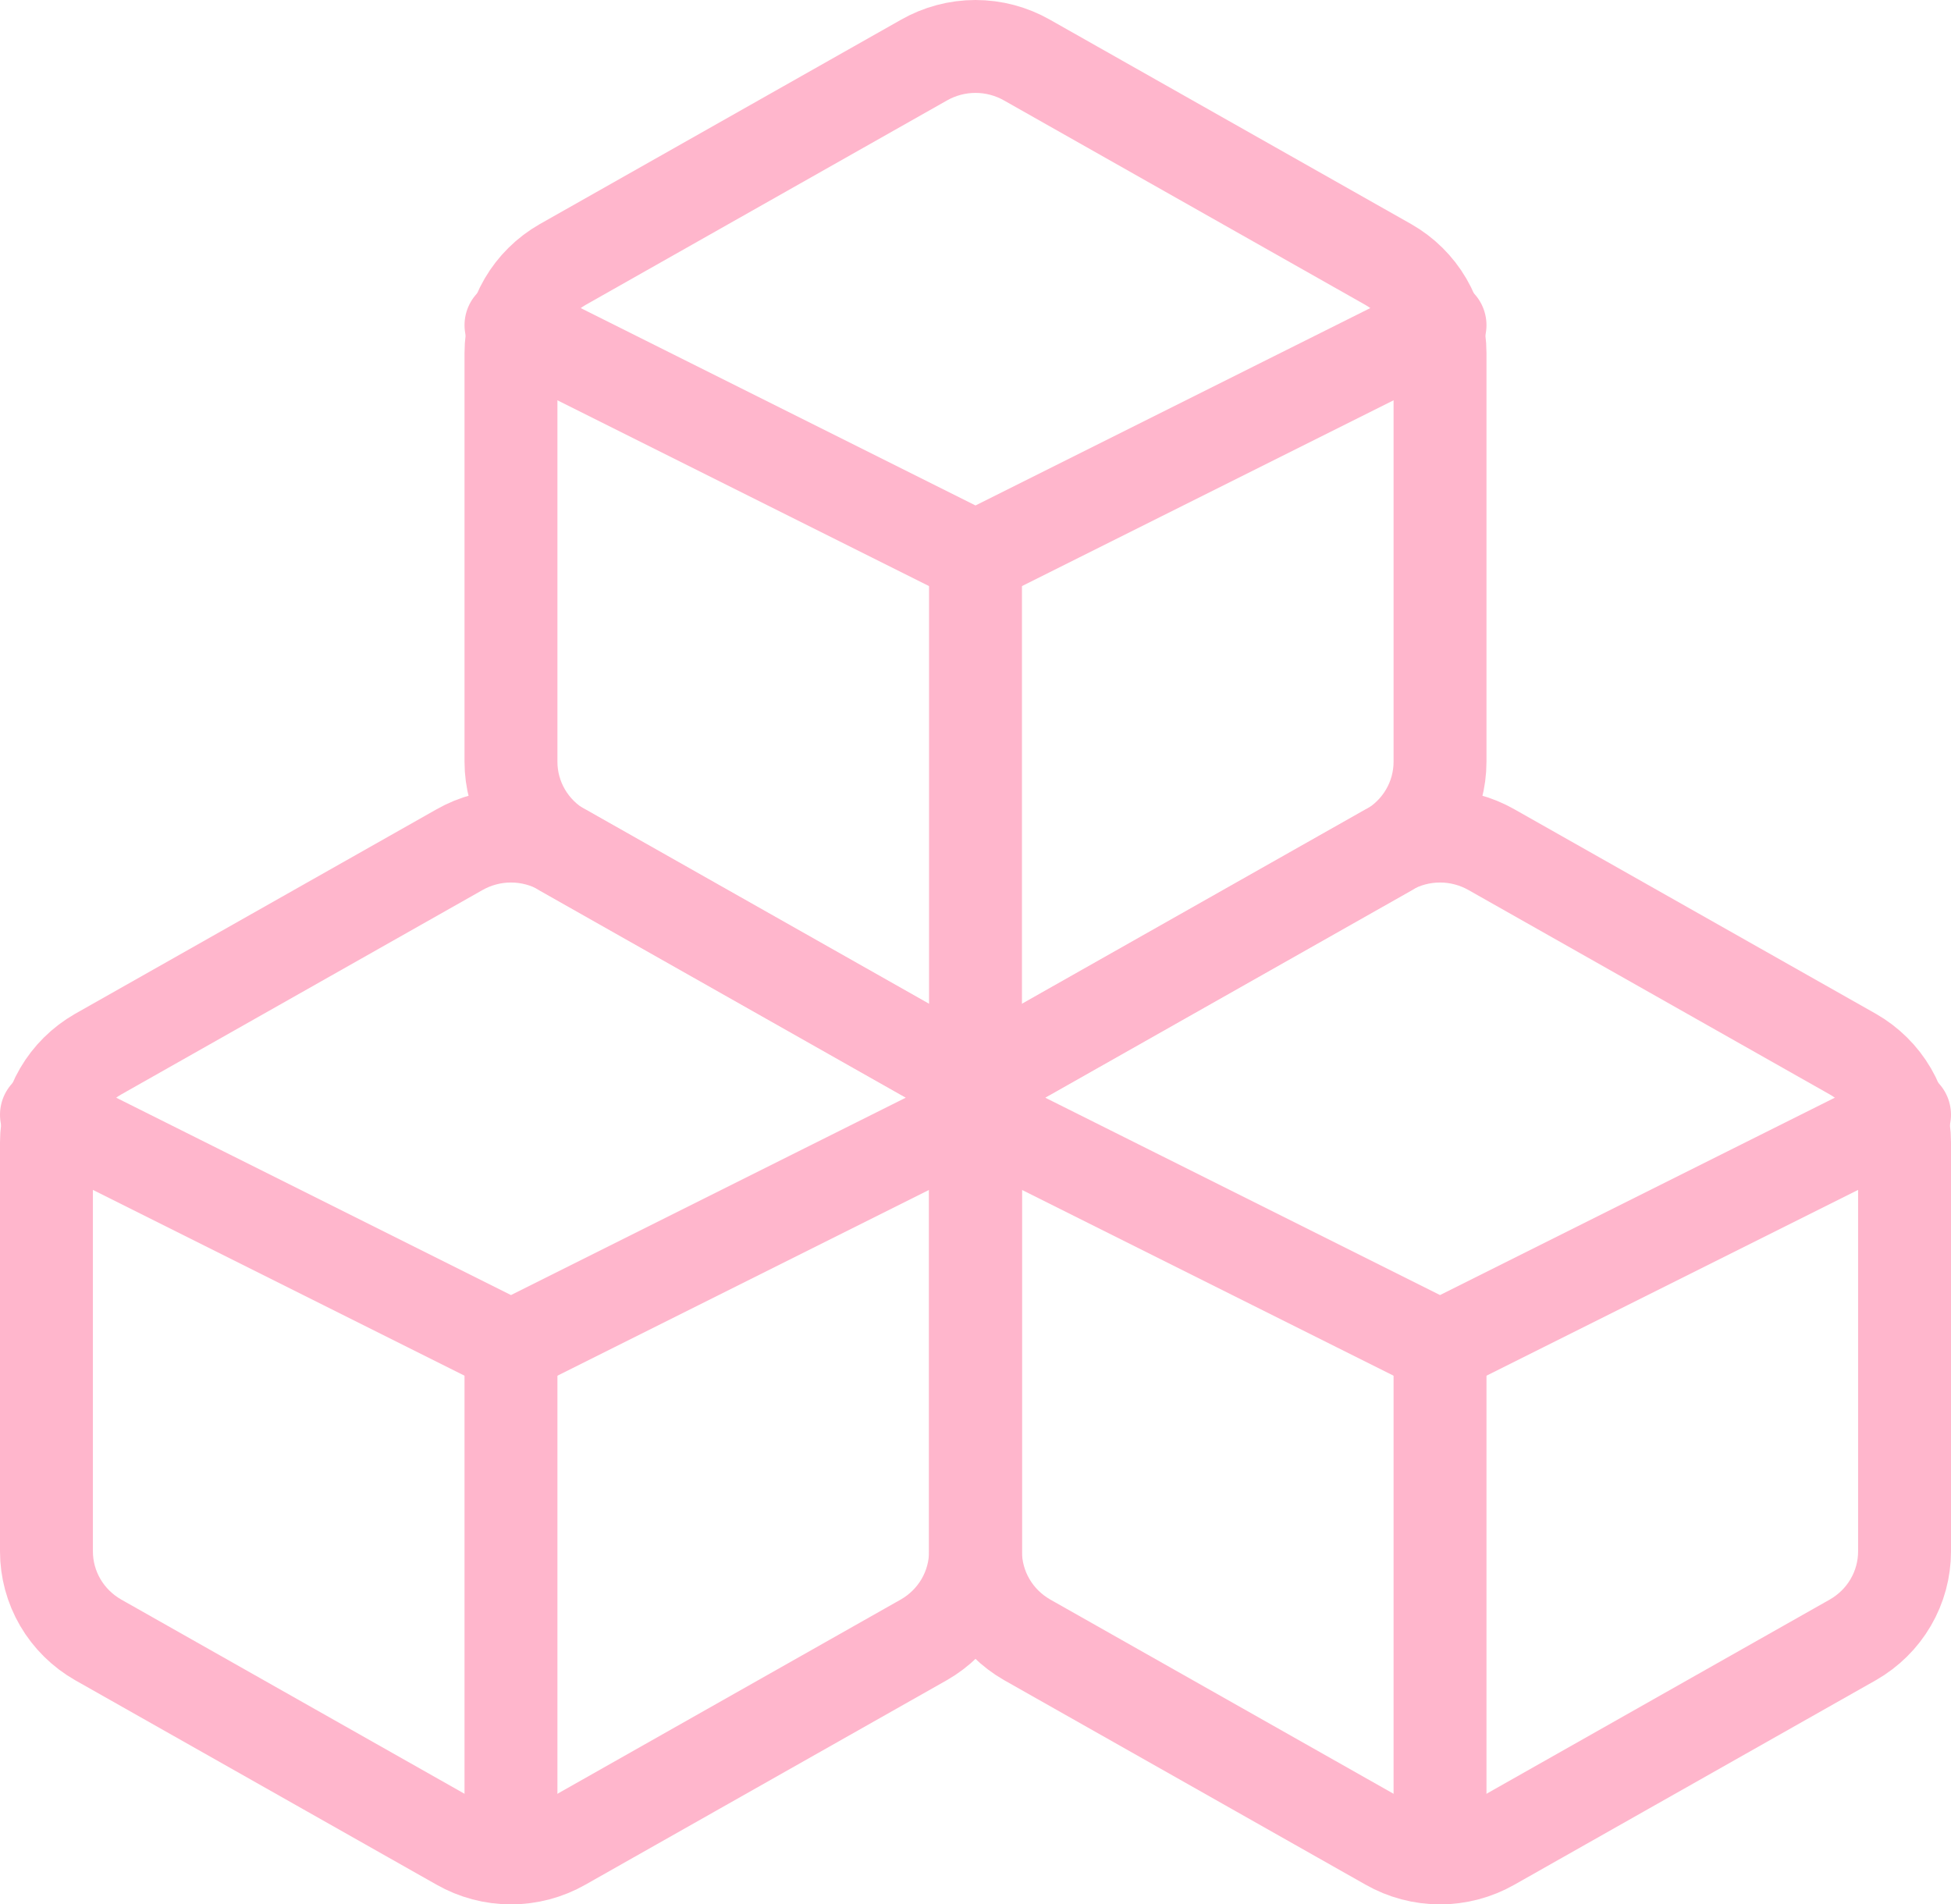 <svg width="42" height="41" viewBox="0 0 42 41" fill="none" xmlns="http://www.w3.org/2000/svg">
<path d="M31 16.401V7.599C31 7.213 30.897 6.834 30.702 6.5C30.507 6.166 30.226 5.889 29.889 5.696L22.111 1.295C21.773 1.102 21.39 1 21 1C20.61 1 20.227 1.102 19.889 1.295L12.111 5.696C11.774 5.889 11.493 6.166 11.298 6.5C11.103 6.834 11 7.213 11 7.599V16.401C11 16.787 11.103 17.166 11.298 17.5C11.493 17.834 11.774 18.111 12.111 18.304L19.889 22.705C20.227 22.898 20.61 23 21 23C21.39 23 21.773 22.898 22.111 22.705L29.889 18.304C30.226 18.111 30.507 17.834 30.702 17.5C30.897 17.166 31 16.787 31 16.401Z" stroke="#FFB6CC" stroke-width="2" stroke-linecap="round" stroke-linejoin="round"/>
<path d="M11 7L21 12L31 7" stroke="#FFB6CC" stroke-width="2" stroke-linecap="round" stroke-linejoin="round"/>
<path d="M21 23V12" stroke="#FFB6CC" stroke-width="2" stroke-linecap="round" stroke-linejoin="round"/>
<path d="M21 33.401V24.599C21 24.213 20.897 23.834 20.702 23.5C20.507 23.166 20.226 22.889 19.889 22.696L12.111 18.295C11.773 18.102 11.39 18 11 18C10.61 18 10.227 18.102 9.889 18.295L2.111 22.696C1.774 22.889 1.493 23.166 1.298 23.5C1.103 23.834 1 24.213 1 24.599V33.401C1 33.787 1.103 34.166 1.298 34.5C1.493 34.834 1.774 35.111 2.111 35.304L9.889 39.705C10.227 39.898 10.61 40 11 40C11.39 40 11.773 39.898 12.111 39.705L19.889 35.304C20.226 35.111 20.507 34.834 20.702 34.5C20.897 34.166 21 33.787 21 33.401Z" stroke="#FFB6CC" stroke-width="2" stroke-linecap="round" stroke-linejoin="round"/>
<path d="M1 24L11 29L21 24" stroke="#FFB6CC" stroke-width="2" stroke-linecap="round" stroke-linejoin="round"/>
<path d="M11 40V29" stroke="#FFB6CC" stroke-width="2" stroke-linecap="round" stroke-linejoin="round"/>
<path d="M41 33.401V24.599C41 24.213 40.897 23.834 40.702 23.5C40.507 23.166 40.226 22.889 39.889 22.696L32.111 18.295C31.773 18.102 31.39 18 31 18C30.61 18 30.227 18.102 29.889 18.295L22.111 22.696C21.774 22.889 21.493 23.166 21.298 23.5C21.103 23.834 21 24.213 21 24.599V33.401C21 33.787 21.103 34.166 21.298 34.5C21.493 34.834 21.774 35.111 22.111 35.304L29.889 39.705C30.227 39.898 30.61 40 31 40C31.39 40 31.773 39.898 32.111 39.705L39.889 35.304C40.226 35.111 40.507 34.834 40.702 34.5C40.897 34.166 41 33.787 41 33.401Z" stroke="#FFB6CC" stroke-width="2" stroke-linecap="round" stroke-linejoin="round"/>
<path d="M21 24L31 29L41 24" stroke="#FFB6CC" stroke-width="2" stroke-linecap="round" stroke-linejoin="round"/>
<path d="M31 40V29" stroke="#FFB6CC" stroke-width="2" stroke-linecap="round" stroke-linejoin="round"/>
</svg>
